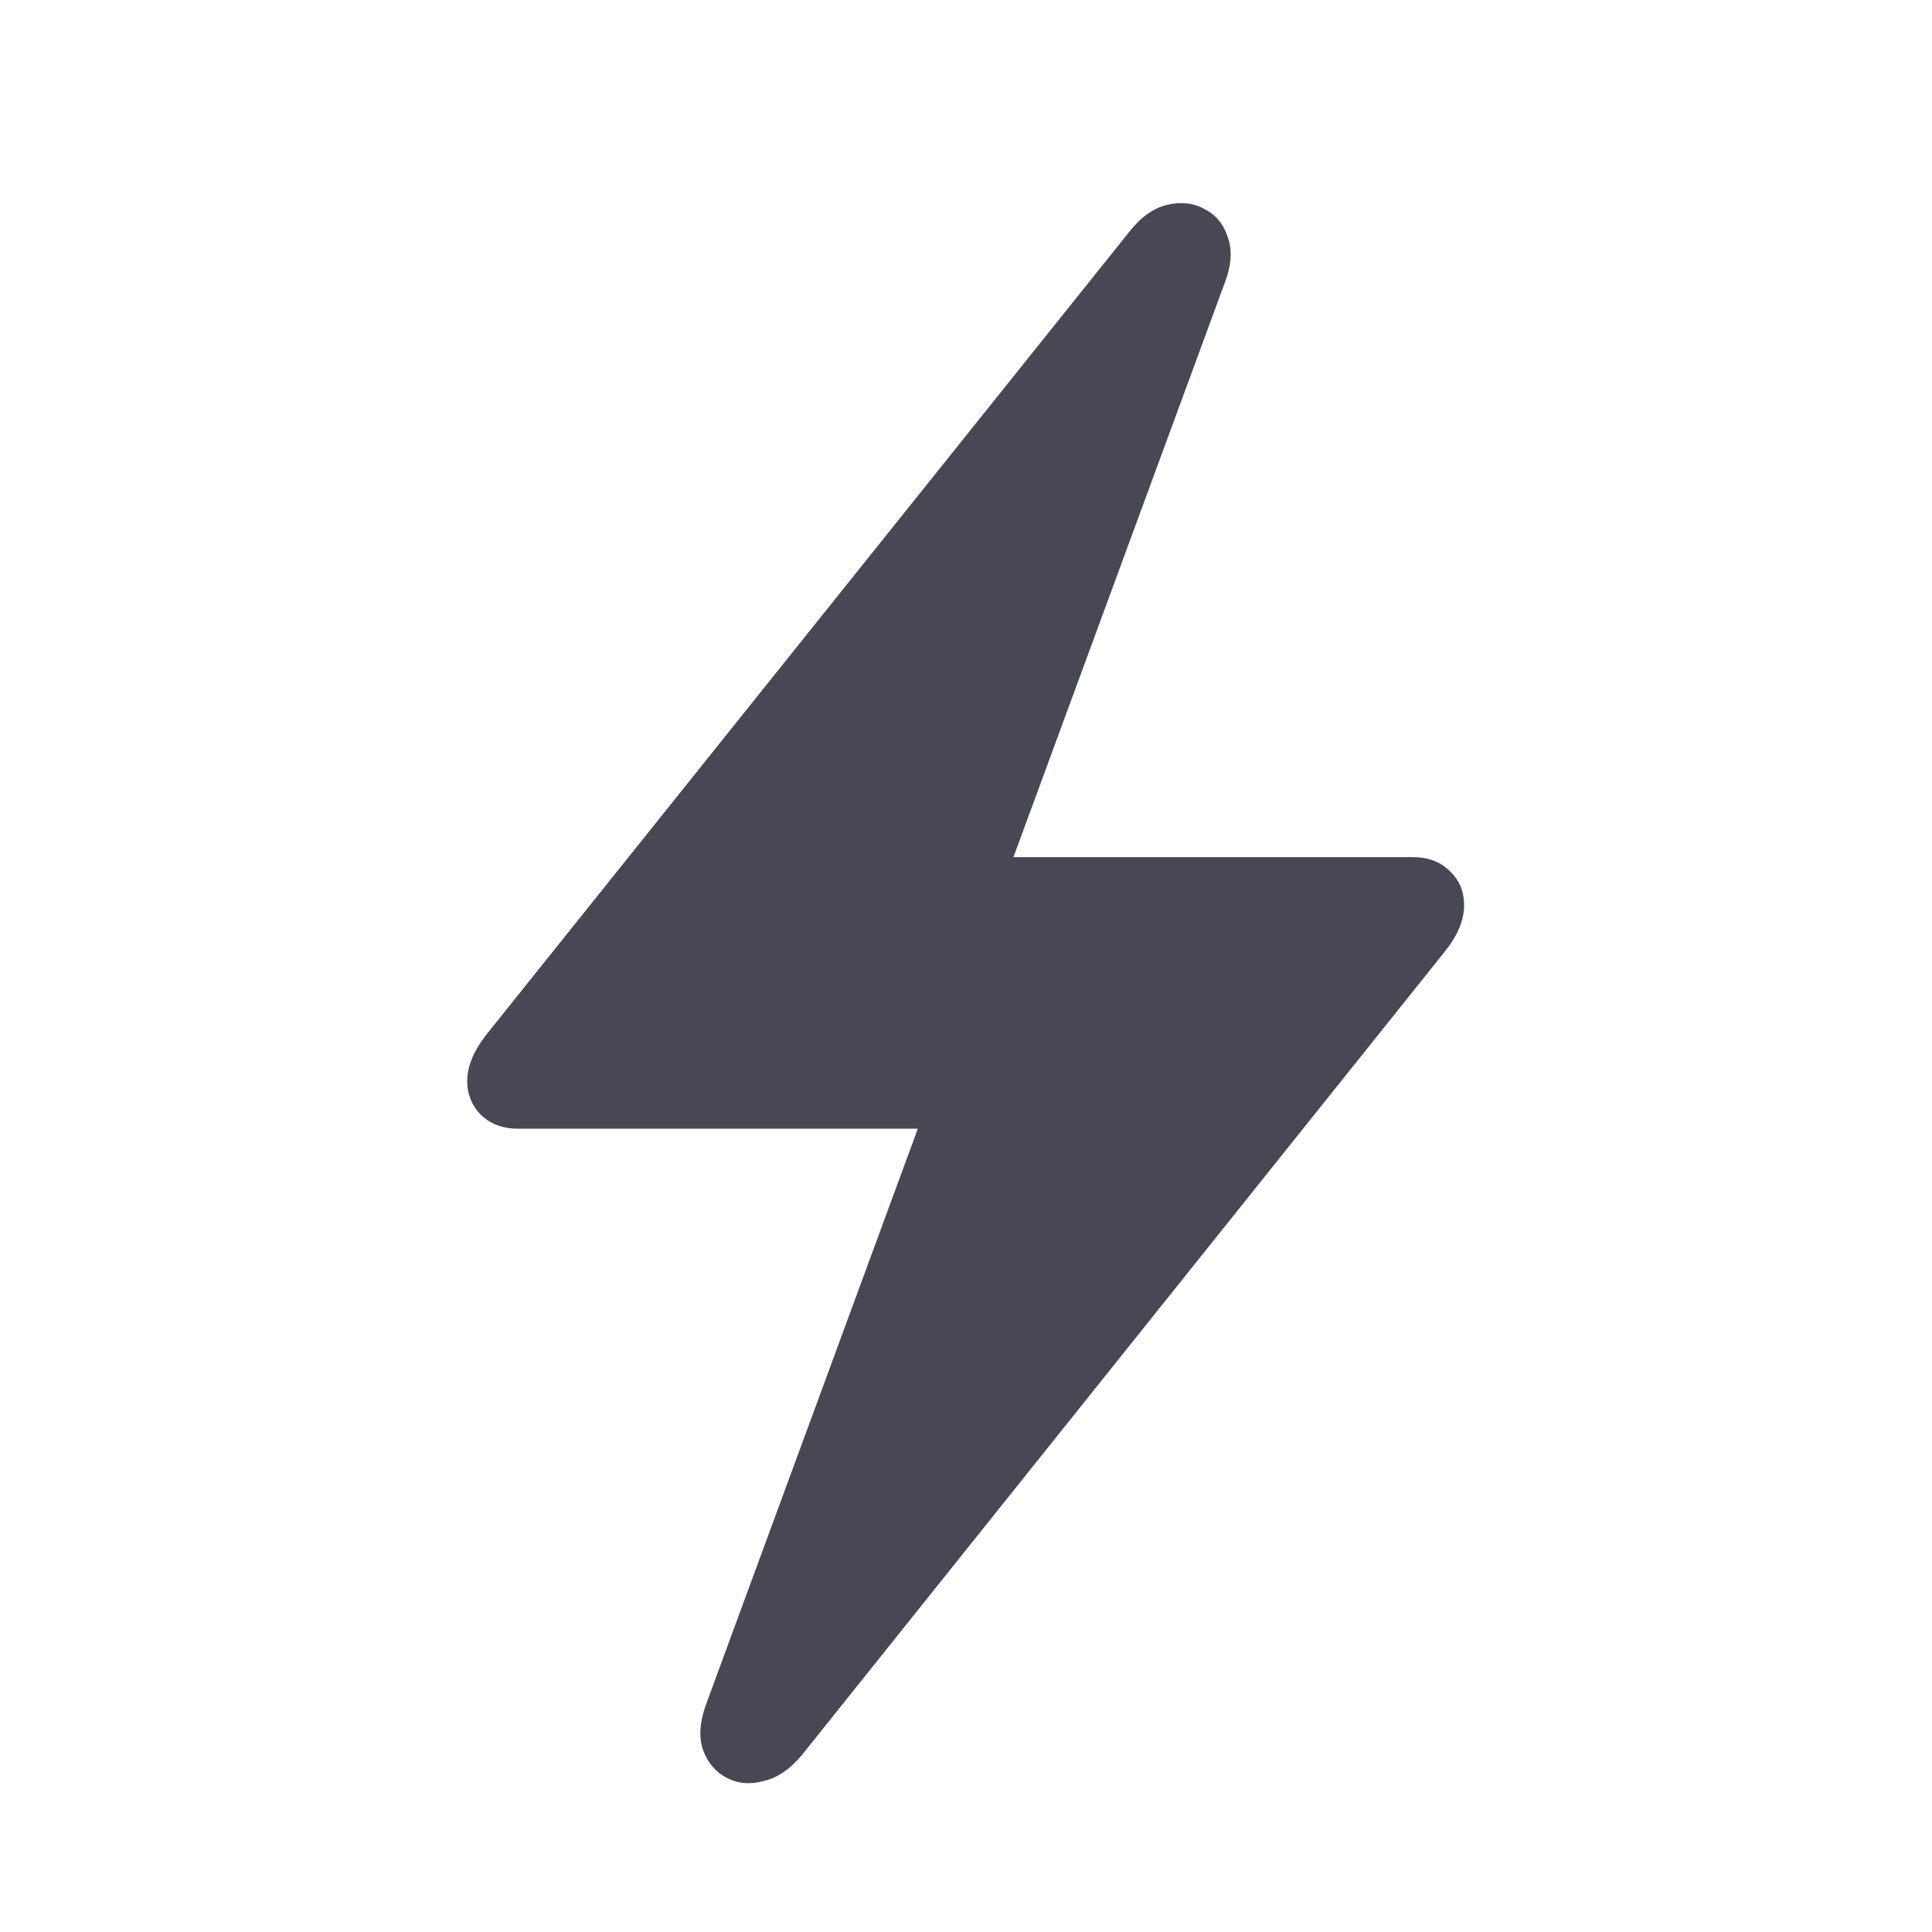<svg fill="none" height="32" viewBox="0 0 32 32" width="32" xmlns="http://www.w3.org/2000/svg"><path d="m7.738 17.898c0 .227.078.418.234.574.156.148.359.223.609.223h6.621l-3.492 9.492c-.117.305-.141.566-.07.785.078.219.207.375.387.469.188.102.395.121.621.059.234-.055.449-.203.645-.445l10.652-13.312c.203-.258.305-.508.305-.75 0-.227-.078-.414-.234-.562-.156-.156-.359-.234-.609-.234h-6.621l3.492-9.492c.117-.297.137-.555.059-.773-.07-.219-.199-.375-.387-.469-.18-.102-.387-.125-.621-.07-.227.055-.438.207-.633.457l-10.652 13.301c-.203.266-.305.516-.305.75z" fill="#191b29" opacity=".8"/></svg>
